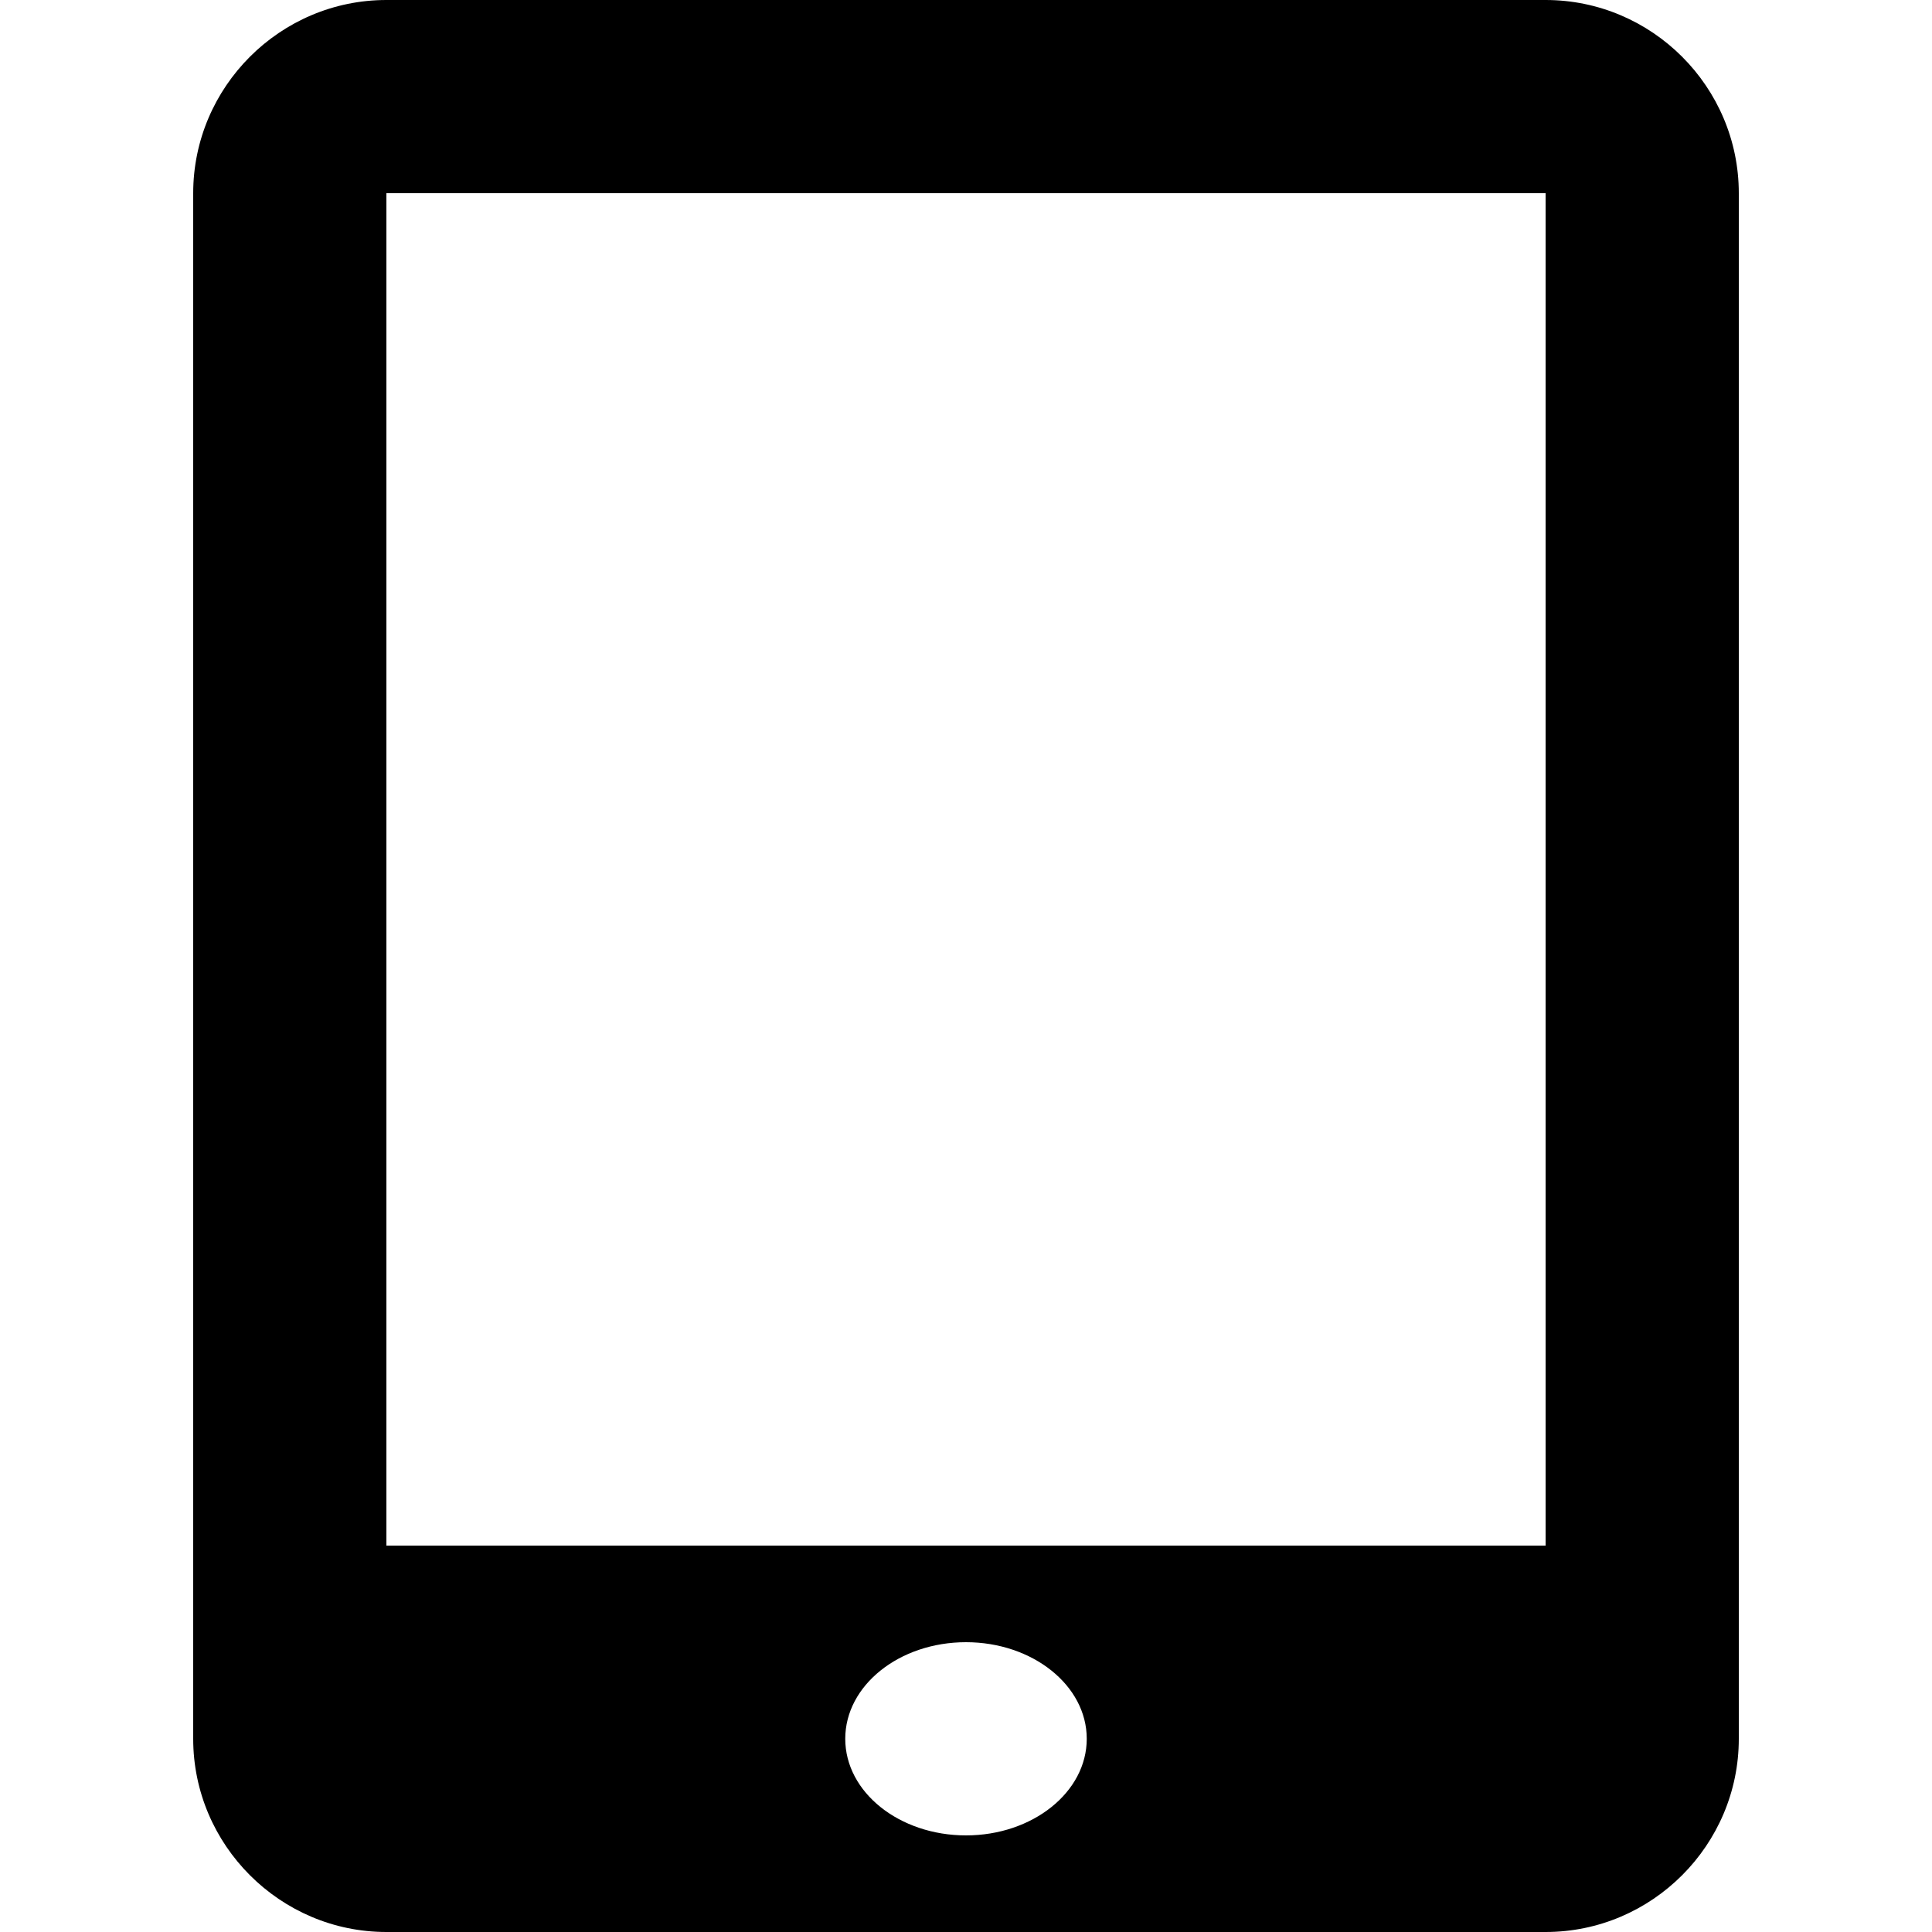 <?xml version="1.0" encoding="utf-8"?>
<!-- Generated by IcoMoon.io -->
<!DOCTYPE svg PUBLIC "-//W3C//DTD SVG 1.1//EN" "http://www.w3.org/Graphics/SVG/1.1/DTD/svg11.dtd">
<svg version="1.1" xmlns="http://www.w3.org/2000/svg" xmlns:xlink="http://www.w3.org/1999/xlink" width="32" height="32" viewBox="0 0 32 32">
<path d="M25.6 0h-19.2c-1.76 0-3.2 1.438-3.2 3.2v25.6c0 1.76 1.44 3.2 3.2 3.2h19.2c1.762 0 3.2-1.44 3.2-3.2v-25.6c0-1.762-1.438-3.2-3.2-3.2zM16 30.4c-1.104 0-2-0.715-2-1.6s0.896-1.6 2-1.6c1.102 0 2 0.715 2 1.6s-0.898 1.6-2 1.6zM25.6 25.6h-19.2v-22.4h19.2v22.4z"></path>
</svg>
